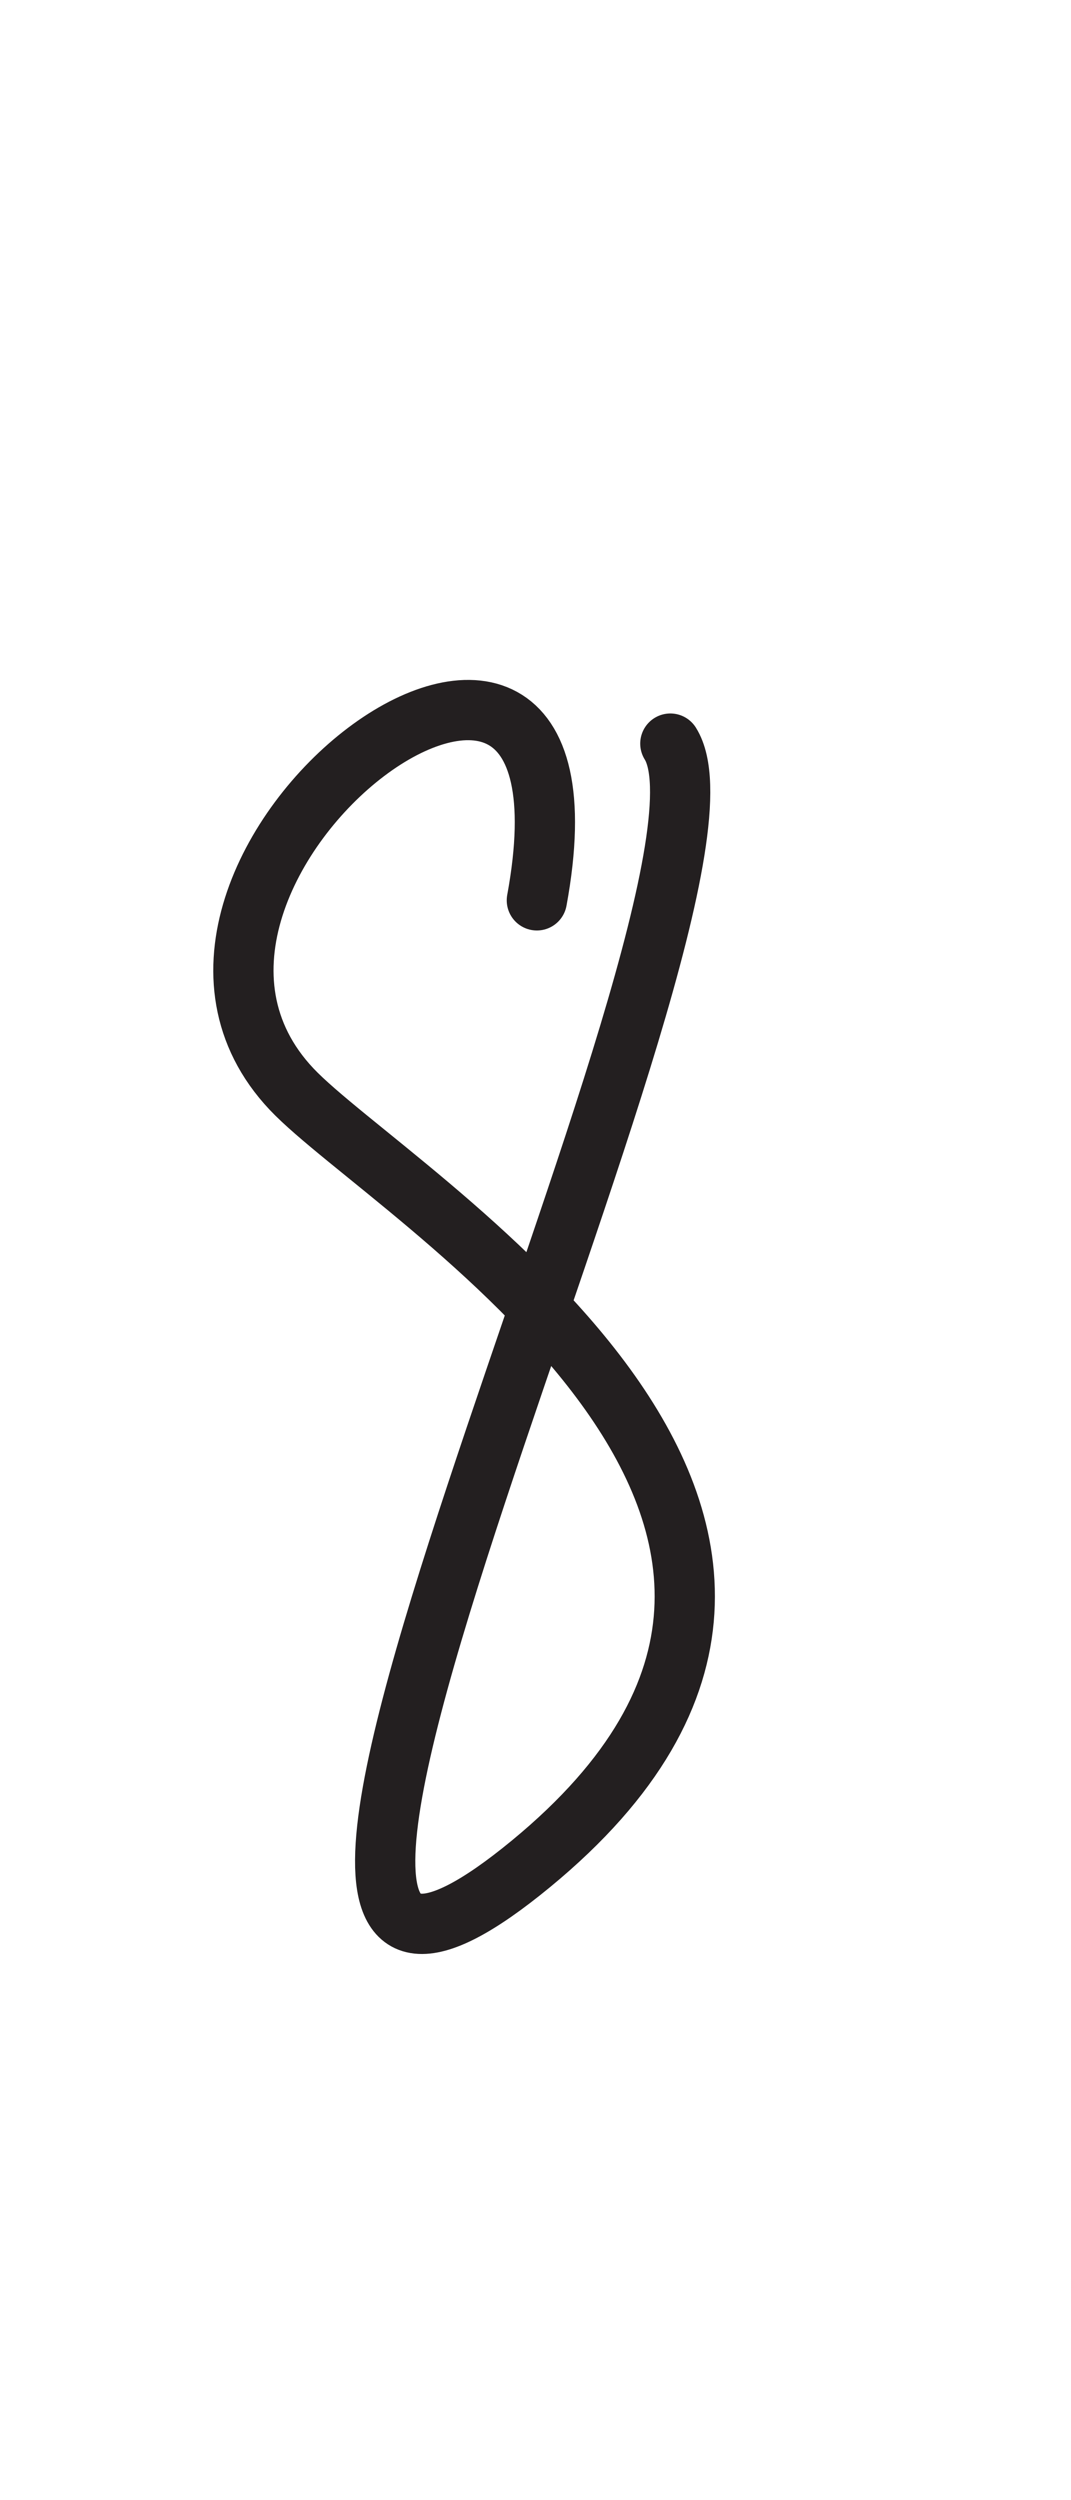 <?xml version="1.0" encoding="UTF-8" standalone="no"?>
<!DOCTYPE svg PUBLIC "-//W3C//DTD SVG 1.1//EN" "http://www.w3.org/Graphics/SVG/1.1/DTD/svg11.dtd">
<svg width="100%" height="100%" viewBox="0 0 300 700" version="1.1" xmlns="http://www.w3.org/2000/svg" xmlns:xlink="http://www.w3.org/1999/xlink" xml:space="preserve" xmlns:serif="http://www.serif.com/" style="fill-rule:evenodd;clip-rule:evenodd;stroke-linecap:round;stroke-linejoin:round;stroke-miterlimit:1.5;">
    <path d="M150.381,252.082C172.426,132.207 23.746,243.493 81.677,304.935C109.374,334.31 266.103,425.178 148.767,521.808C28.367,620.961 214.983,251.735 187.773,208.2" style="fill:none;stroke:rgb(35,31,32);stroke-width:16.88px;"/>
</svg>
